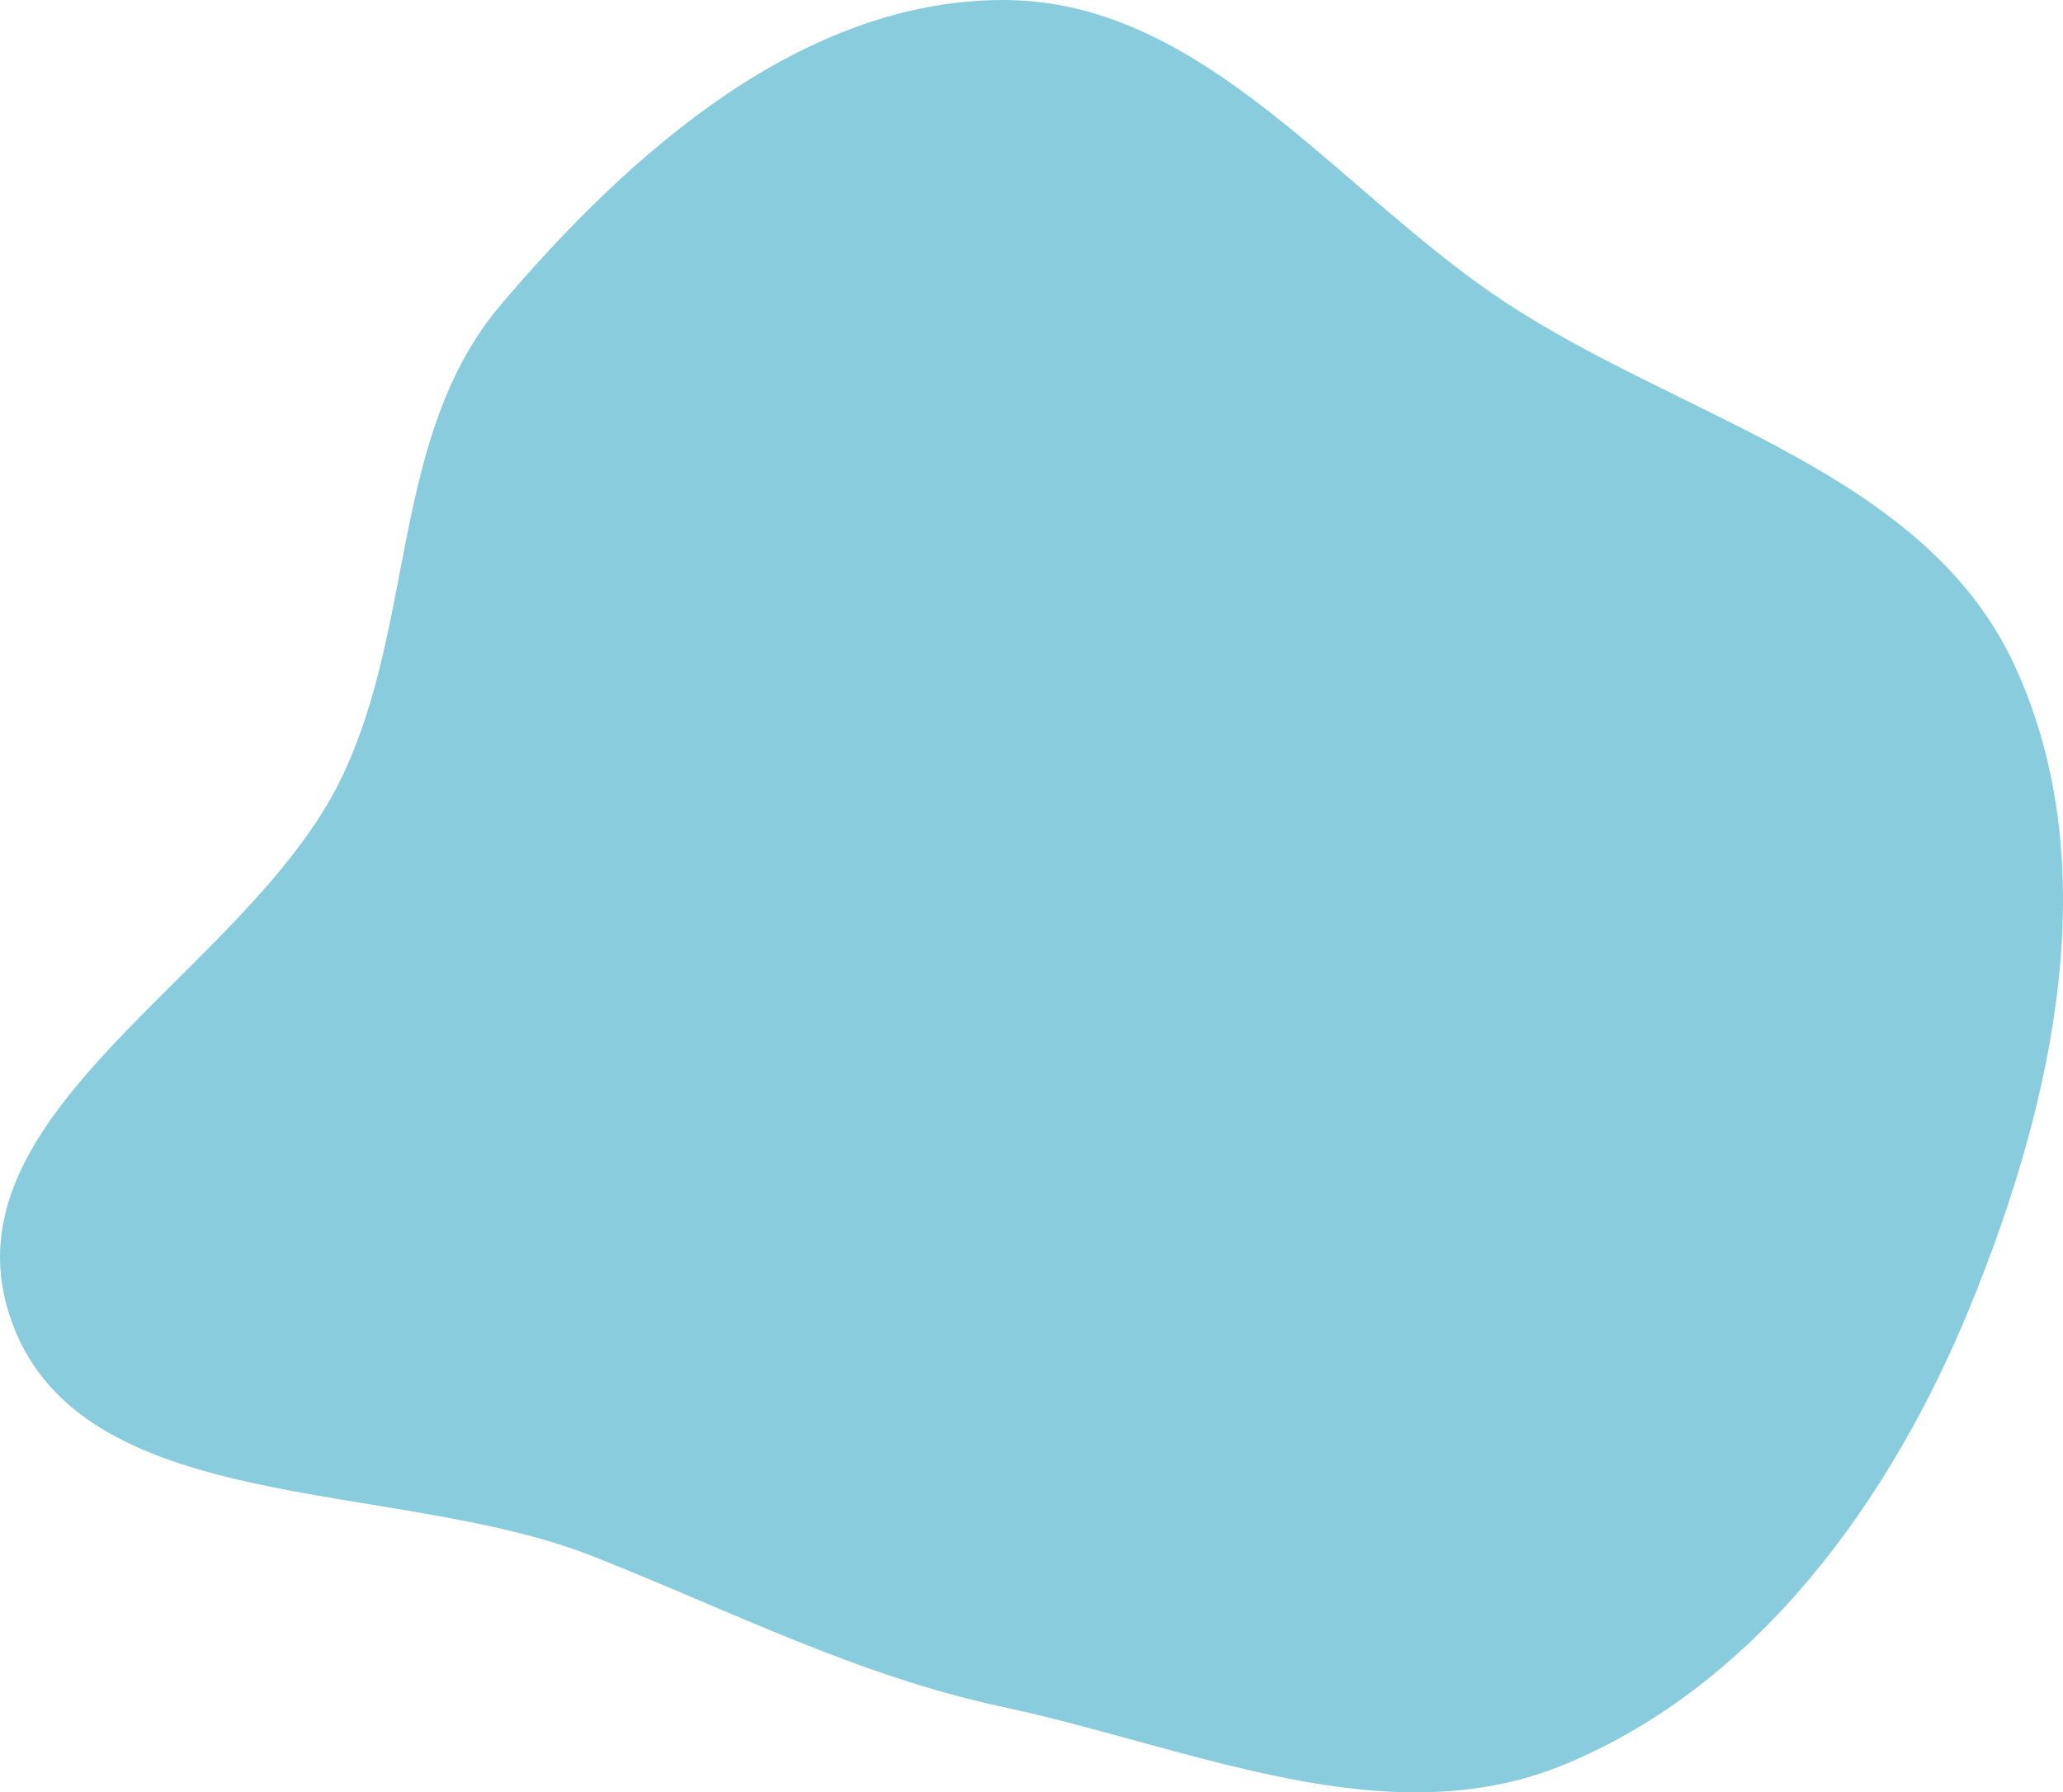 <svg width="290" height="252" viewBox="0 0 290 252" fill="none" xmlns="http://www.w3.org/2000/svg">
<path fill-rule="evenodd" clip-rule="evenodd" d="M140.965 7.66307e-05C169.198 -0.053 188.14 27.064 211.705 42.566C236.776 59.058 270.622 66.367 283.195 93.561C296.157 121.594 288.647 155.102 276.953 183.683C265.84 210.844 247.156 236.807 219.983 248.059C194.918 258.438 167.501 245.675 140.965 239.993C120.425 235.595 102.812 226.497 83.28 218.786C55.086 207.657 10.62 213.641 1.316 184.869C-7.996 156.071 34.697 136.725 47.941 109.501C58.462 87.877 54.836 61.169 70.416 42.83C88.657 21.358 112.741 0.053 140.965 7.66307e-05Z" fill="#88CCDD"/>
</svg>
